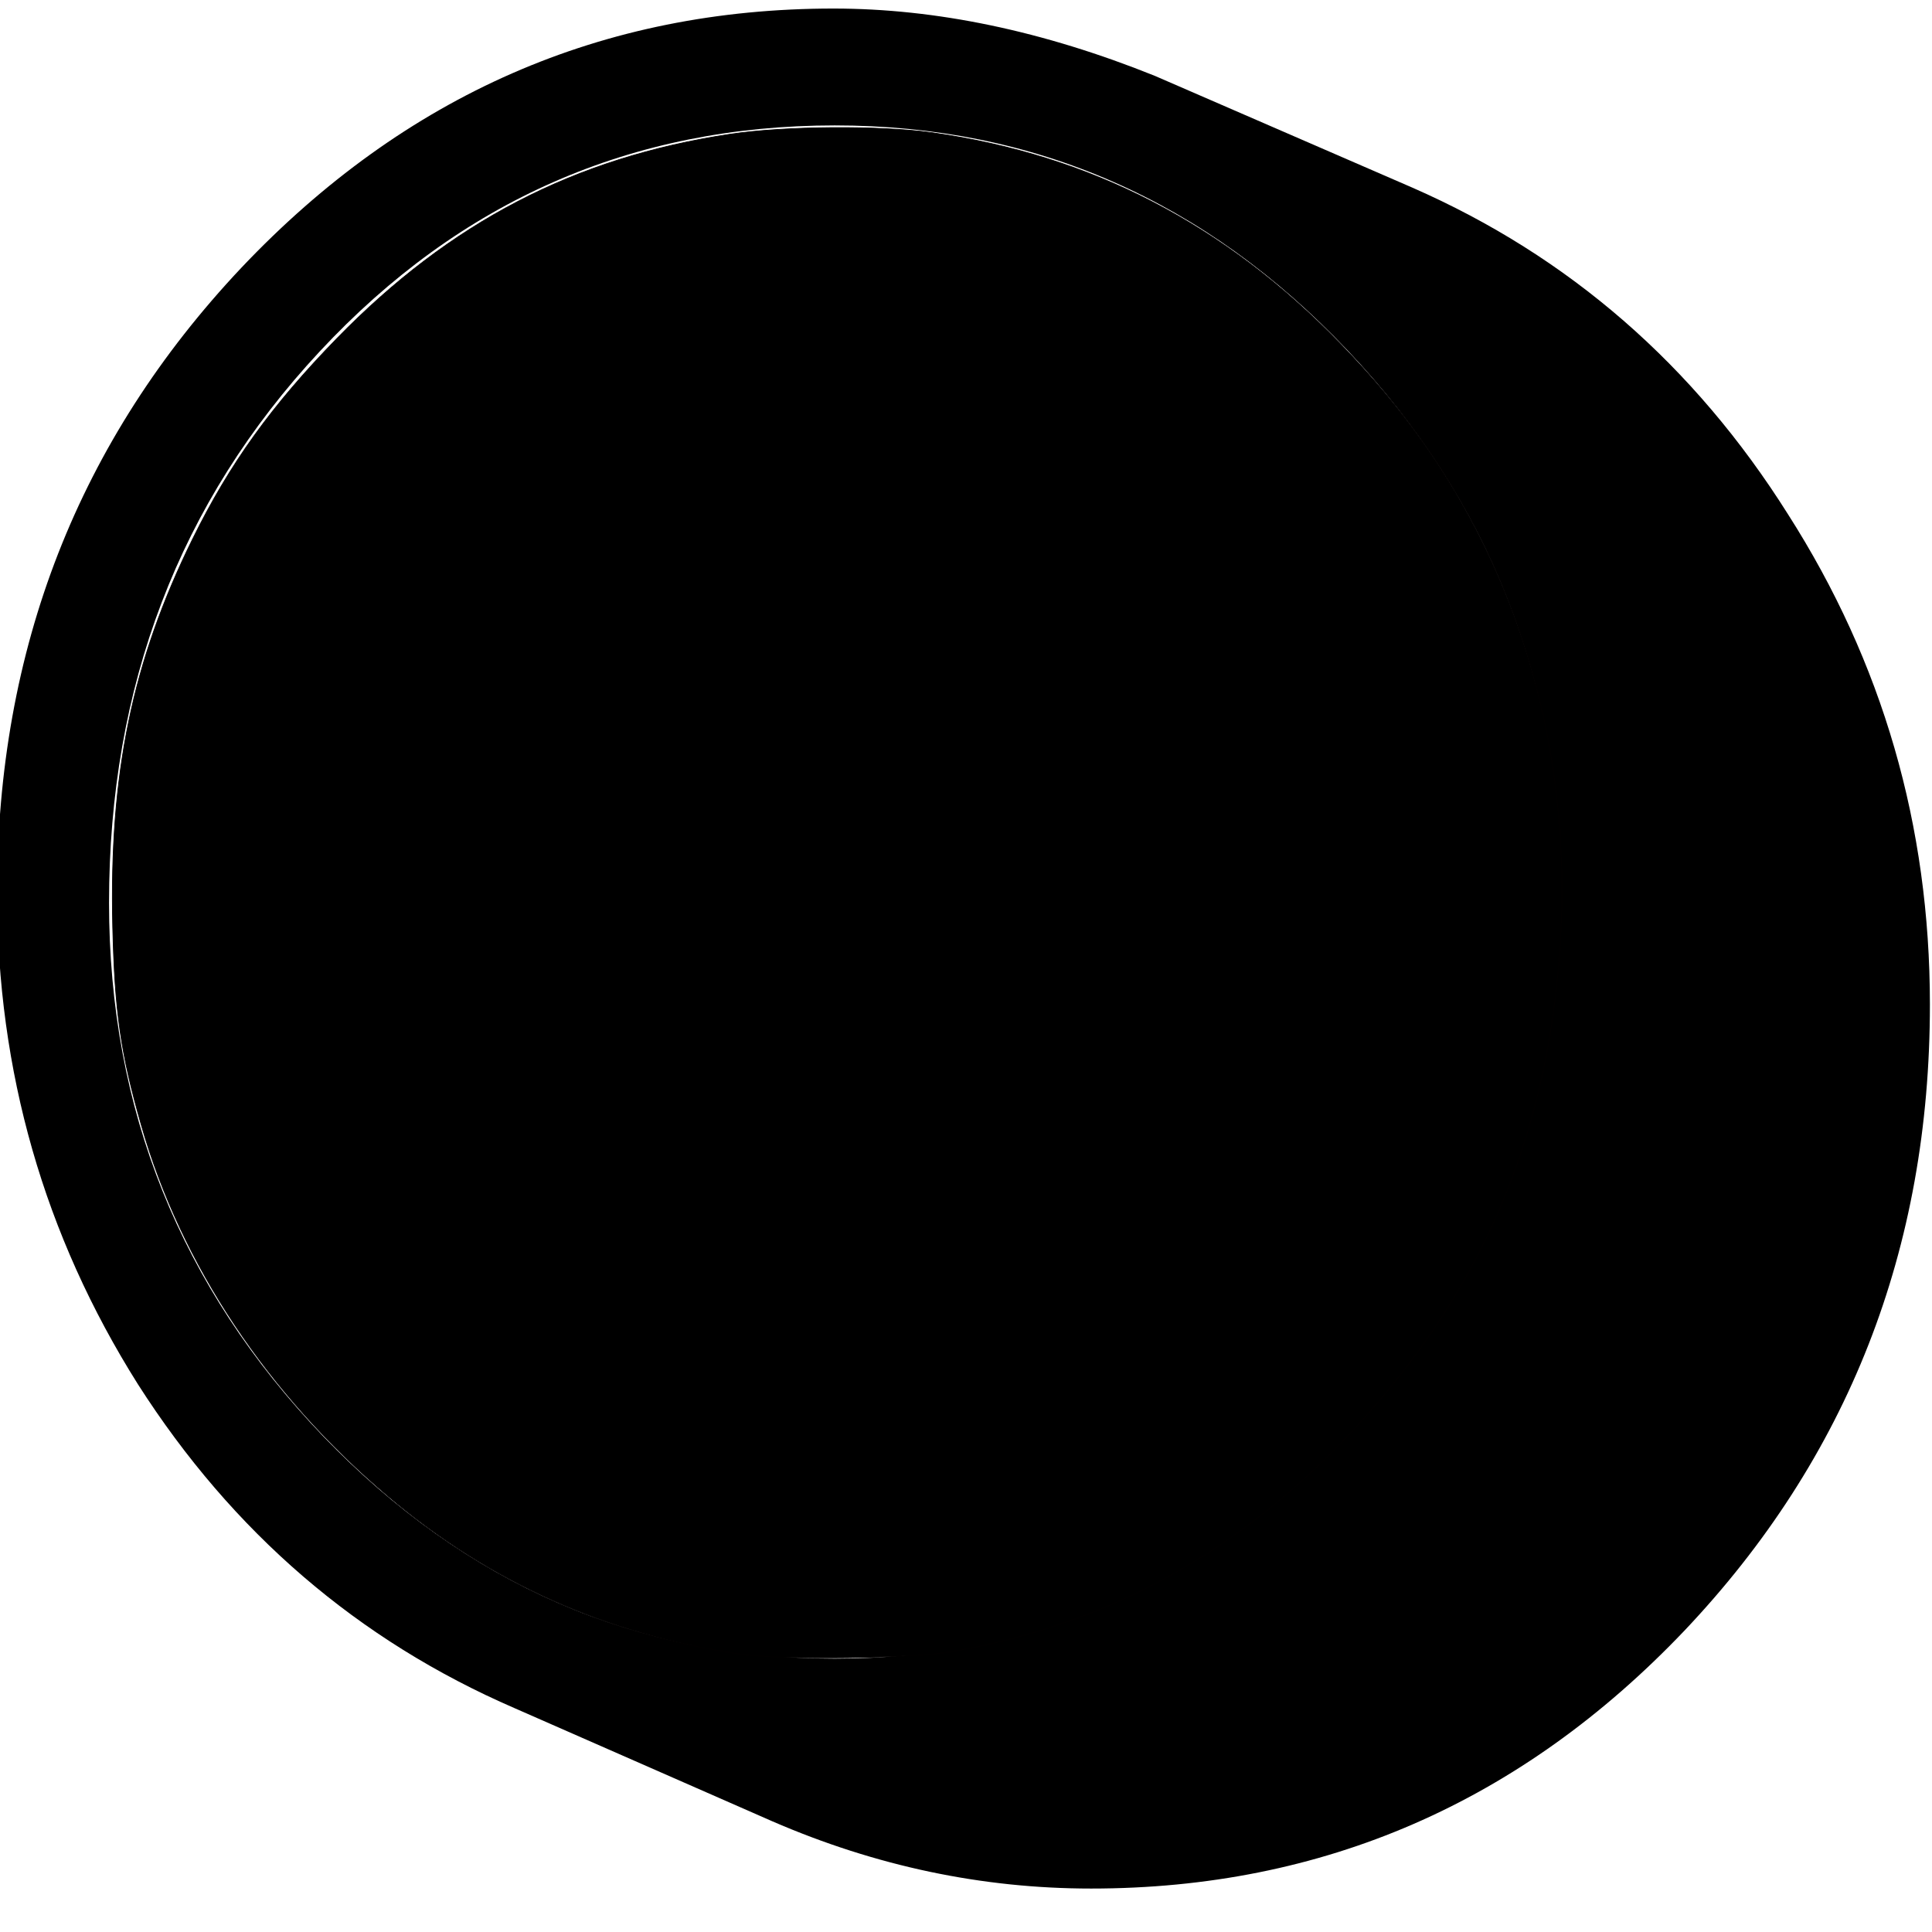 <?xml version="1.0" encoding="UTF-8" standalone="no"?>
<!-- Created with Inkscape (http://www.inkscape.org/) -->

<svg
   xmlns:dc="http://purl.org/dc/elements/1.1/"
   xmlns:cc="http://creativecommons.org/ns#"
   xmlns:rdf="http://www.w3.org/1999/02/22-rdf-syntax-ns#"
   xmlns:svg="http://www.w3.org/2000/svg"
   xmlns="http://www.w3.org/2000/svg"
   xmlns:sodipodi="http://sodipodi.sourceforge.net/DTD/sodipodi-0.dtd"
   xmlns:inkscape="http://www.inkscape.org/namespaces/inkscape"
   width="500mm"
   height="500mm"
   viewBox="0 0 500 500"
   version="1.1"
   id="svg8"
   inkscape:version="0.92.3 (2405546, 2018-03-11)"
   sodipodi:docname="f_circle.svg">
  <defs
     id="defs2" />
  <sodipodi:namedview
     id="base"
     pagecolor="#ffffff"
     bordercolor="#666666"
     borderopacity="1.0"
     inkscape:pageopacity="0.0"
     inkscape:pageshadow="2"
     inkscape:zoom="0.35"
     inkscape:cx="1222.3847"
     inkscape:cy="1220.0787"
     inkscape:document-units="mm"
     inkscape:current-layer="layer1"
     showgrid="false"
     inkscape:window-width="1920"
     inkscape:window-height="1001"
     inkscape:window-x="-9"
     inkscape:window-y="-9"
     inkscape:window-maximized="1" />
  <g
     inkscape:label="Camada 1"
     inkscape:groupmode="layer"
     id="layer1"
     transform="translate(0,203)">
    <g
       aria-label="m"
       transform="scale(0.973,1.027)"
       style="font-style:normal;font-variant:normal;font-weight:normal;font-stretch:normal;font-size:655.573px;line-height:1.25;font-family:Wingdings;-inkscape-font-specification:Wingdings;letter-spacing:0px;word-spacing:0px;fill:#000000;fill-opacity:1;stroke:none;stroke-width:0.328"
       id="text12">
      <path
         d="m 307.172,-178.545 68.502,28.169 q 62.42,25.928 99.872,82.267 37.772,56.018 37.772,123.56 0,92.51 -65.301,157.811 -65.301,64.981 -157.811,64.981 -43.534,0 -84.828,-16.966 L 136.877,232.789 Q 74.457,207.18 36.684,151.162 -0.768,94.824 -0.768,27.282 q 0,-92.19 64.981,-157.491 65.301,-65.301 157.491,-65.301 40.973,0 85.468,16.965 z M 29.002,29.843 q 0,78.105 56.978,134.444 56.978,56.018 136.044,56.018 79.706,0 136.364,-56.658 56.658,-56.658 56.658,-136.684 0,-79.706 -56.658,-136.364 -56.658,-56.658 -136.364,-56.658 -80.986,0 -137.004,56.978 -56.018,56.978 -56.018,138.925 z"
         style="font-style:normal;font-variant:normal;font-weight:normal;font-stretch:normal;font-size:655.573px;font-family:Wingdings;-inkscape-font-specification:Wingdings;stroke-width:0.328"
         id="path32" />
    </g>
    <path
       style="fill:#000000;fill-opacity:1;stroke:#020000;stroke-width:0.702;stroke-miterlimit:4;stroke-dasharray:none;stroke-opacity:1"
       d="M 724.956,1615.665 C 594.154,1597.152 478.997,1545.779 379.354,1461.486 261.572,1361.848 177.028,1234.859 138.126,1099.15 117.872,1028.494 112.053,988.222 110.089,905.127 106.559,755.811 129.133,646.193 188.054,526.534 224.35,452.822 265.48,395.648 329.141,330.413 439.871,216.948 560.947,154.032 712.679,131.112 c 53.357,-8.06 146.657,-8.753 197.991,-1.471 155.146,22.008 285.455,89.48 398.571,206.375 61.948,64.016 103.947,122.985 140.175,196.812 57.717,117.616 83.366,253.004 74.154,391.429 -11.721,176.128 -69.517,319.555 -180.761,448.571 -114.893,133.25 -250.441,211.984 -413.569,240.223 -37.97,6.573 -164.841,8.196 -204.286,2.614 z"
       id="path817"
       inkscape:connector-curvature="0"
       transform="matrix(0.265,0,0,0.265,0,-203)" />
  </g>
</svg>
